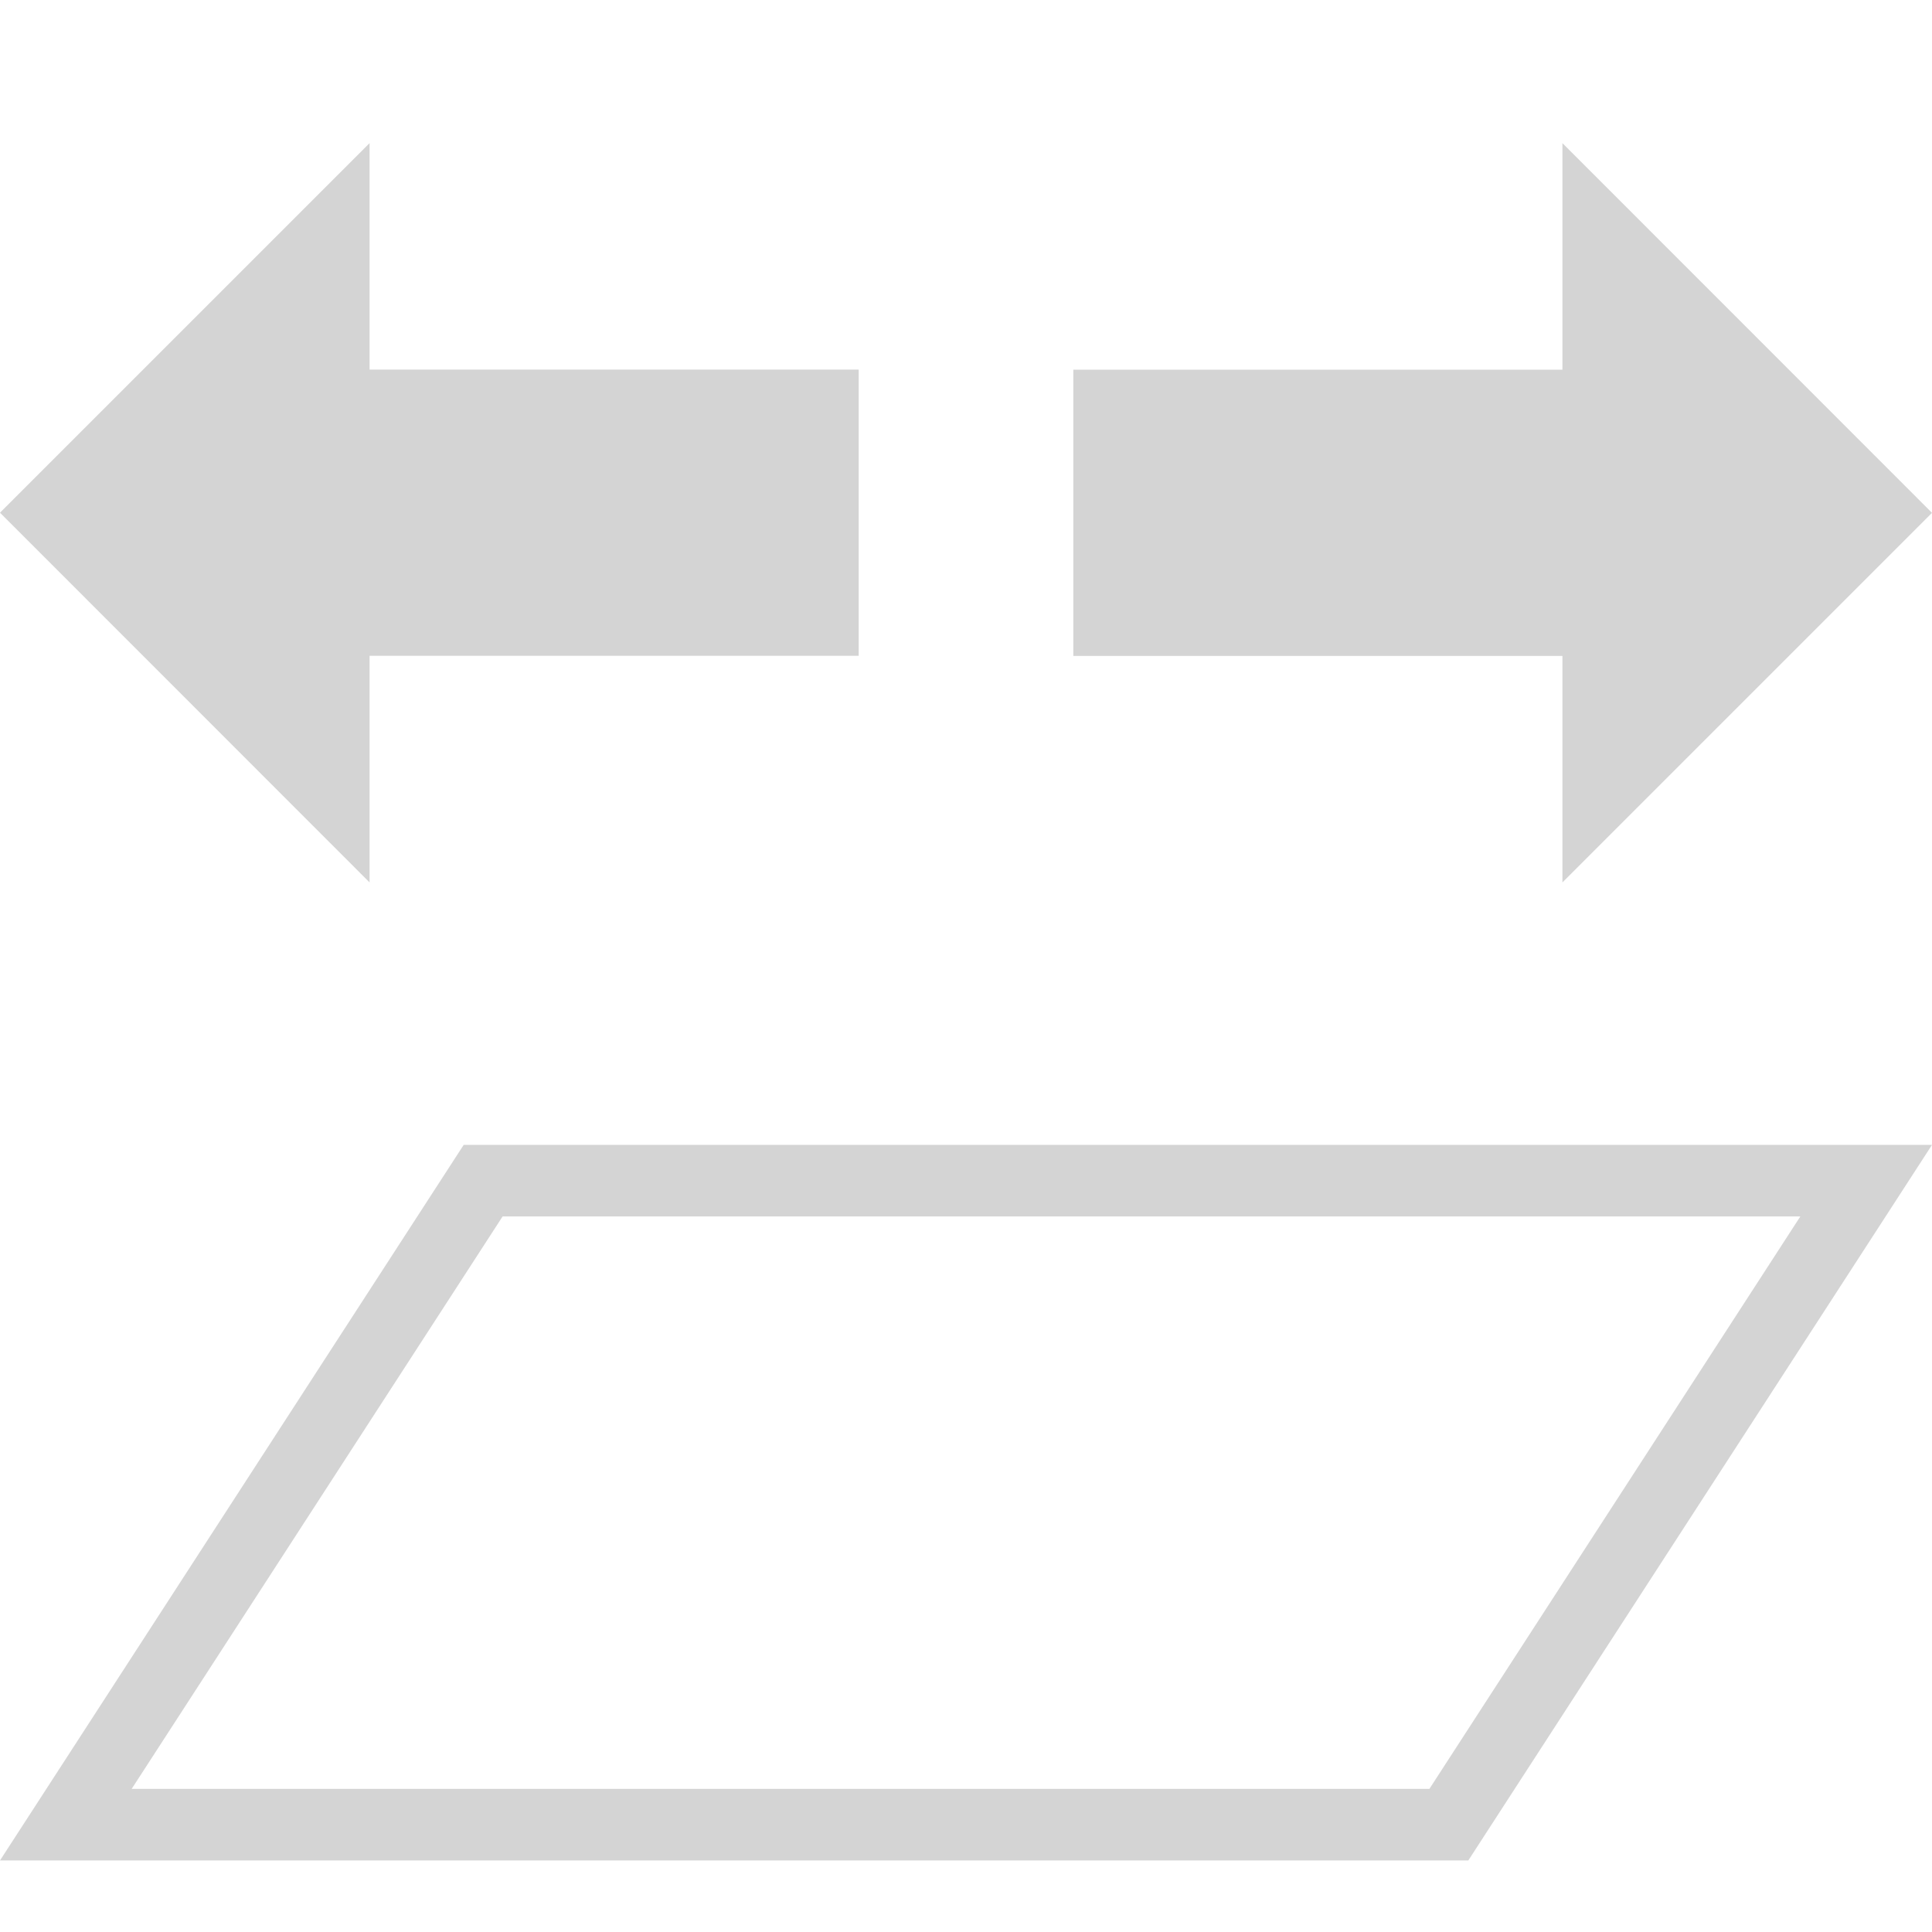 <svg xmlns="http://www.w3.org/2000/svg" width="27" height="27" viewBox="0 0 27 27">
    <g transform="translate(-22 -223)">
        <rect data-name="사각형 143258" width="27" height="27" rx="5" transform="translate(22 223)" style="fill:none"/>
        <g data-name="패스 10879" style="fill:none">
            <path d="M.48 7H21l-6.48 10H-6z" style="stroke:none" transform="translate(28 232)"/>
            <path d="m1.024 8-5.184 8h18.136l5.184-8H1.024M.48 7H21l-6.48 10H-6L.48 7z" style="fill:#d4d4d4;stroke:none" transform="translate(28 232)"/>
        </g>
        <path data-name="패스 10878" d="M5.165 0 0 5.165l5.165 5.167V7.165H12v-4H5.165z" transform="translate(22 225)" style="fill:#d4d4d4"/>
        <path data-name="패스 10880" d="M5.165 0 0 5.165l5.165 5.167V7.165H12v-4H5.165z" transform="rotate(180 24.5 117.666)" style="fill:#d4d4d4"/>
    </g>
</svg>
